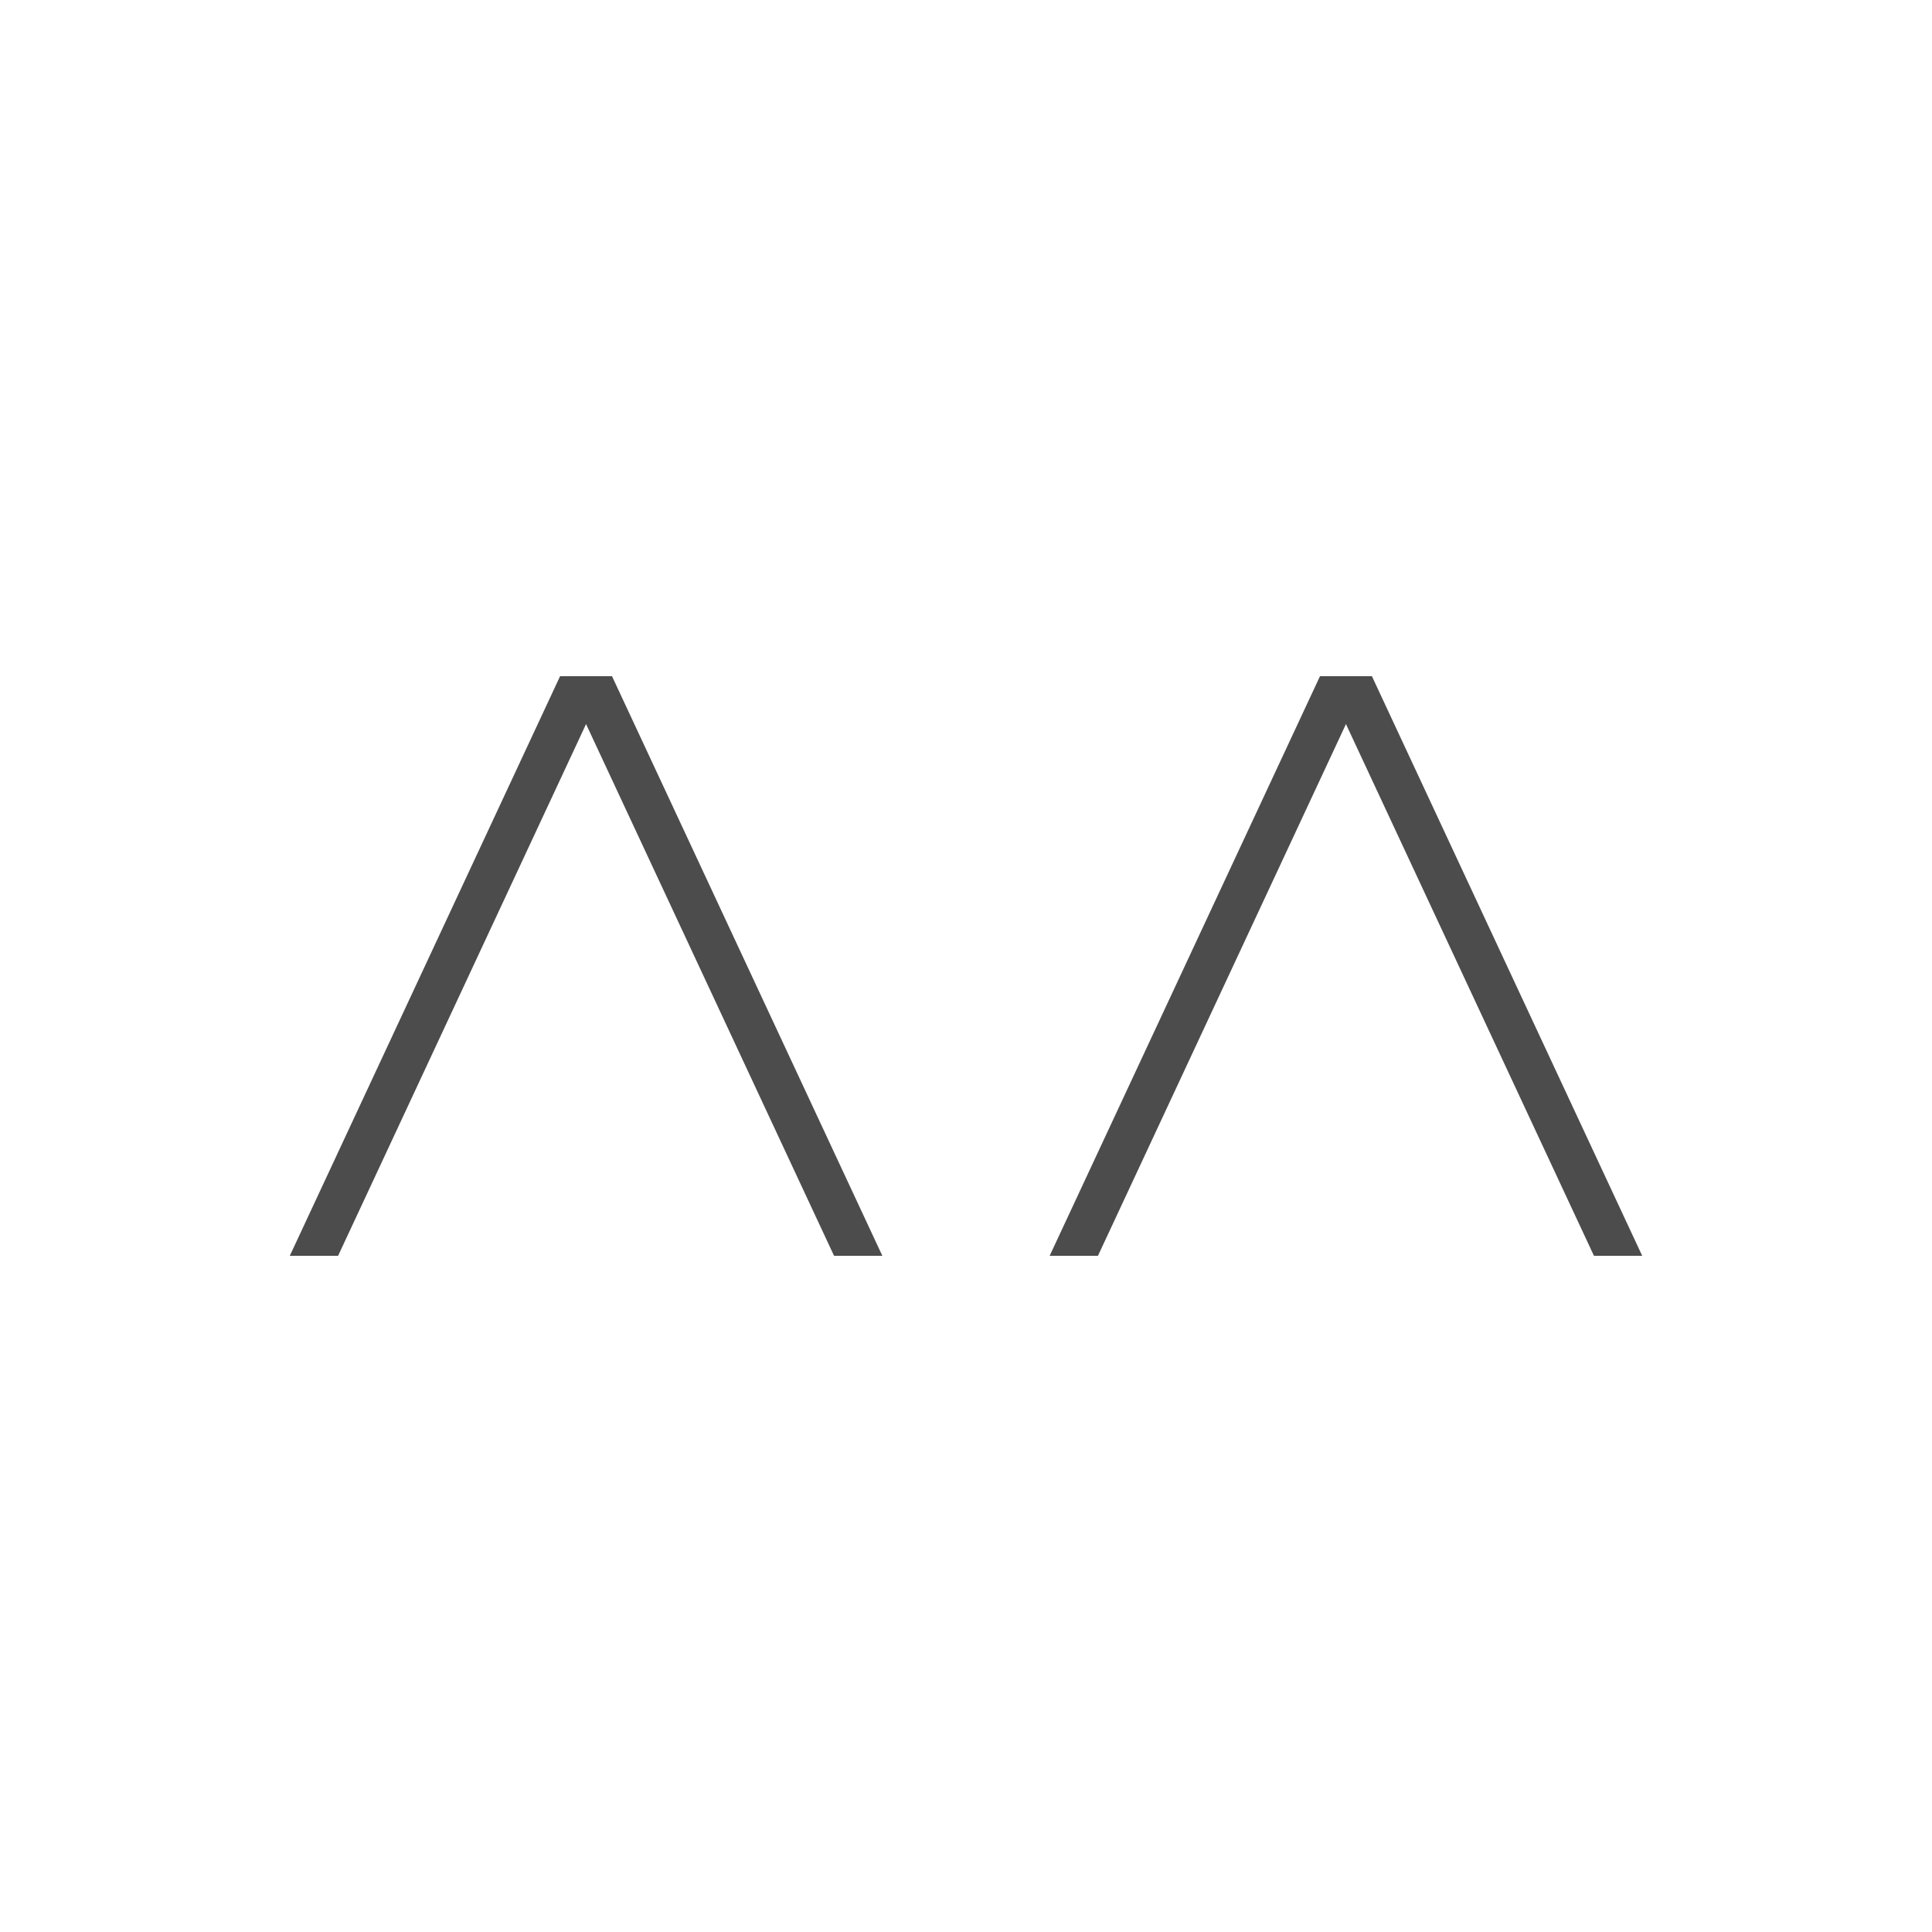 <?xml version="1.0" encoding="utf-8"?>
<!-- Generator: Adobe Illustrator 16.0.0, SVG Export Plug-In . SVG Version: 6.00 Build 0)  -->
<!DOCTYPE svg PUBLIC "-//W3C//DTD SVG 1.1//EN" "http://www.w3.org/Graphics/SVG/1.1/DTD/svg11.dtd">
<svg version="1.1" id="图层_1" xmlns="http://www.w3.org/2000/svg" xmlns:xlink="http://www.w3.org/1999/xlink" x="0px" y="0px"
	 width="40px" height="40px" viewBox="0 0 40 40" enable-background="new 0 0 40 40" xml:space="preserve">
<g>
	<g>
		<polygon fill="#4C4C4C" points="7,26 6,26 11.596,14 12.596,14 		"/>
		<polygon fill="#4C4C4C" points="18.268,26 17.268,26 11.671,14 12.671,14 		"/>
	</g>
	<g>
		<polygon fill="#4C4C4C" points="22.732,26 21.732,26 27.329,14 28.329,14 		"/>
		<polygon fill="#4C4C4C" points="34,26 33.001,26 27.404,14 28.404,14 		"/>
	</g>
</g>
</svg>
